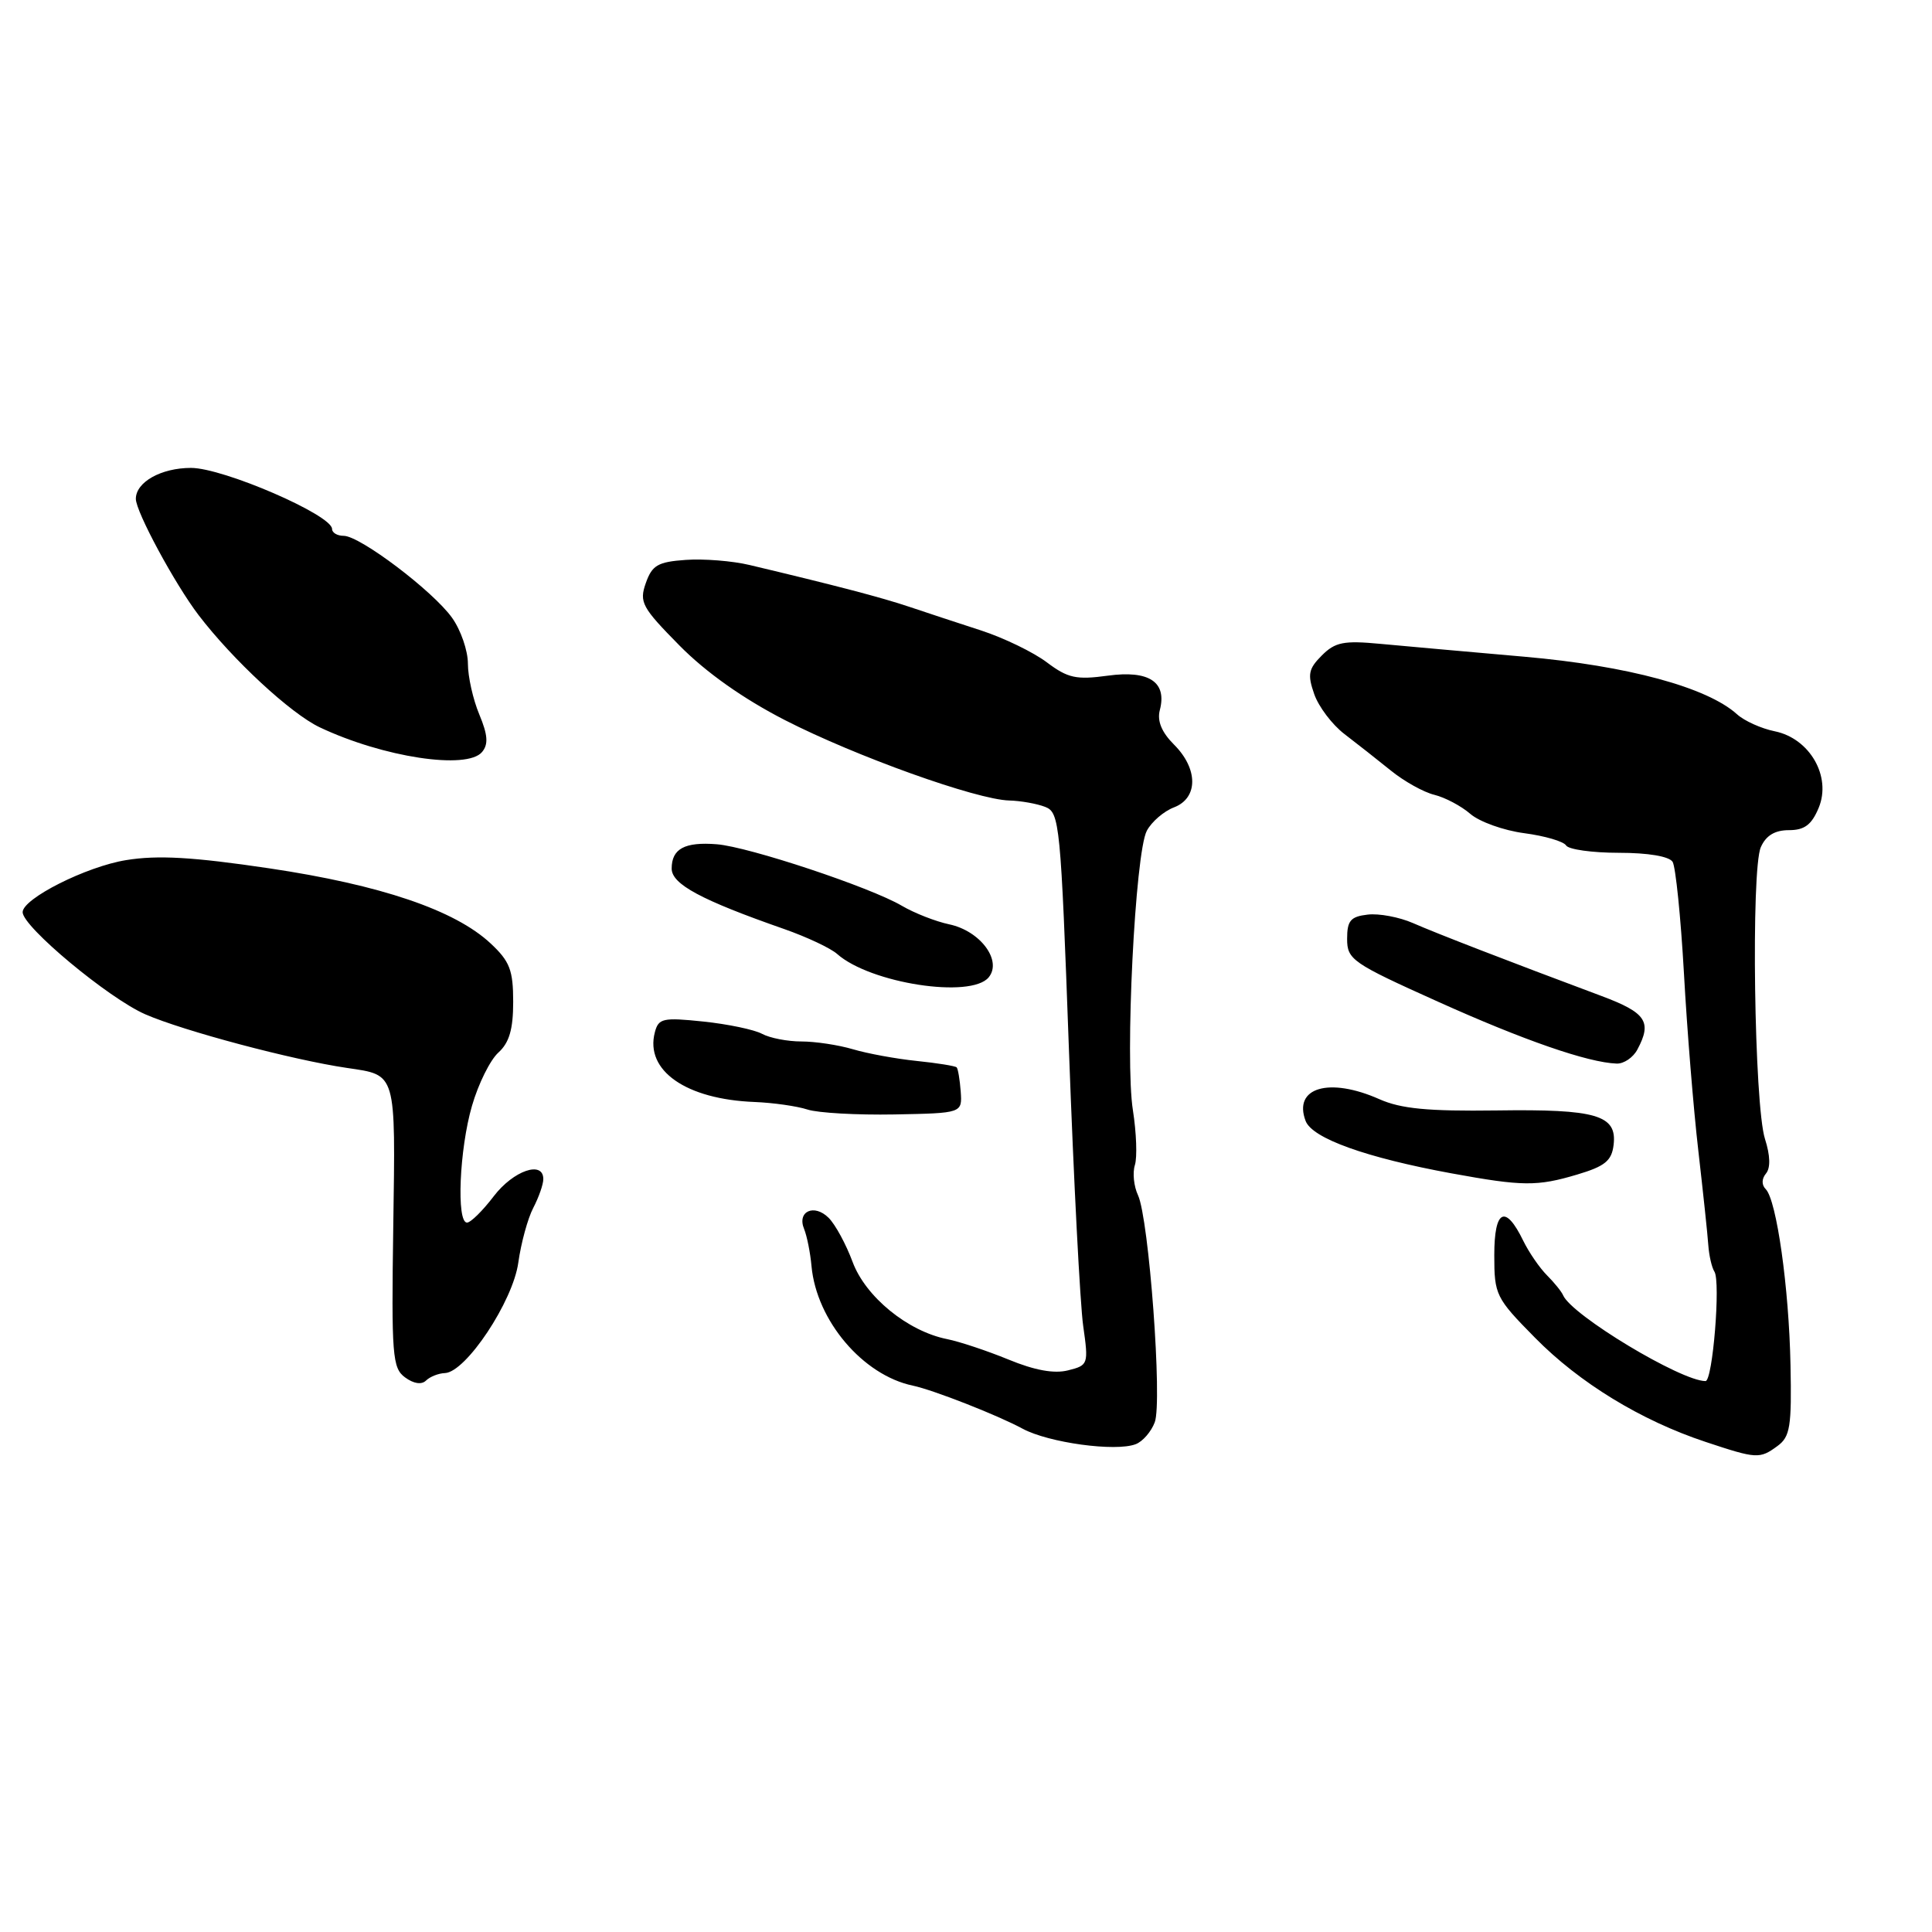 <?xml version="1.0" encoding="UTF-8" standalone="no"?>
<!DOCTYPE svg PUBLIC "-//W3C//DTD SVG 1.1//EN" "http://www.w3.org/Graphics/SVG/1.1/DTD/svg11.dtd" >
<svg xmlns="http://www.w3.org/2000/svg" xmlns:xlink="http://www.w3.org/1999/xlink" version="1.1" viewBox="0 0 256 256">
 <g >
 <path fill="currentColor"
d=" M 235.53 191.60 C 237.20 190.38 237.42 189.03 237.25 180.85 C 237.05 170.62 235.41 159.03 233.97 157.57 C 233.41 157.01 233.42 156.20 234.00 155.50 C 234.62 154.76 234.57 153.11 233.87 150.92 C 232.44 146.47 232.00 115.21 233.32 112.25 C 234.00 110.71 235.18 110.00 237.04 110.00 C 239.11 110.00 240.05 109.29 240.99 107.03 C 242.70 102.89 239.81 97.85 235.17 96.90 C 233.38 96.54 231.13 95.52 230.17 94.65 C 226.21 91.07 215.69 88.22 202.00 87.02 C 194.57 86.37 185.96 85.60 182.86 85.31 C 178.06 84.86 176.92 85.08 175.15 86.85 C 173.38 88.62 173.23 89.37 174.14 91.97 C 174.72 93.64 176.52 96.02 178.14 97.26 C 179.75 98.49 182.52 100.67 184.29 102.10 C 186.05 103.53 188.65 104.98 190.07 105.32 C 191.48 105.67 193.62 106.80 194.82 107.84 C 196.03 108.89 199.24 110.04 201.96 110.40 C 204.69 110.76 207.19 111.49 207.52 112.03 C 207.85 112.56 210.99 113.00 214.50 113.00 C 218.39 113.00 221.17 113.47 221.63 114.20 C 222.03 114.86 222.71 121.50 223.13 128.95 C 223.54 136.40 224.40 147.00 225.04 152.50 C 225.67 158.00 226.27 163.62 226.36 165.00 C 226.46 166.38 226.82 167.95 227.17 168.50 C 228.01 169.82 226.94 183.00 225.99 183.00 C 222.73 183.00 208.25 174.27 207.12 171.63 C 206.92 171.15 205.95 169.95 204.98 168.98 C 204.01 168.01 202.60 165.96 201.85 164.43 C 199.47 159.53 198.00 160.25 198.00 166.31 C 198.00 171.58 198.19 171.98 203.39 177.25 C 209.27 183.23 217.43 188.22 226.00 191.06 C 232.77 193.31 233.16 193.34 235.53 191.60 Z  M 150.49 191.36 C 151.41 191.01 152.54 189.71 153.01 188.46 C 154.04 185.78 152.24 161.48 150.79 158.37 C 150.24 157.20 150.05 155.40 150.38 154.37 C 150.70 153.34 150.58 150.09 150.12 147.14 C 149.04 140.39 150.41 112.98 151.96 110.08 C 152.60 108.88 154.22 107.49 155.56 106.98 C 158.78 105.75 158.78 101.87 155.56 98.66 C 153.92 97.02 153.31 95.53 153.68 94.10 C 154.66 90.37 152.26 88.78 146.79 89.53 C 142.61 90.10 141.50 89.86 138.72 87.77 C 136.95 86.43 133.03 84.53 130.00 83.54 C 126.97 82.56 122.70 81.15 120.50 80.41 C 116.86 79.18 110.62 77.55 99.34 74.87 C 97.05 74.32 93.23 74.02 90.86 74.19 C 87.16 74.45 86.40 74.90 85.57 77.27 C 84.68 79.80 85.06 80.49 90.04 85.54 C 93.55 89.10 98.48 92.58 103.99 95.41 C 113.36 100.21 129.40 105.96 133.73 106.07 C 135.25 106.11 137.40 106.49 138.50 106.92 C 140.41 107.66 140.55 109.17 141.64 139.10 C 142.27 156.37 143.12 172.84 143.53 175.70 C 144.25 180.78 144.20 180.91 141.52 181.58 C 139.68 182.05 137.08 181.57 133.64 180.15 C 130.81 178.99 127.15 177.77 125.50 177.44 C 120.28 176.40 114.68 171.83 112.97 167.20 C 112.11 164.88 110.69 162.26 109.80 161.37 C 107.88 159.46 105.58 160.51 106.55 162.85 C 106.92 163.76 107.37 165.98 107.53 167.78 C 108.20 174.99 114.33 182.21 120.94 183.60 C 123.65 184.17 132.15 187.50 135.50 189.31 C 138.94 191.17 147.83 192.39 150.49 191.36 Z  M 58.95 181.94 C 61.73 181.84 67.98 172.43 68.68 167.29 C 69.04 164.71 69.93 161.45 70.66 160.05 C 71.39 158.65 71.99 156.94 71.99 156.25 C 72.01 153.73 68.03 155.10 65.43 158.50 C 63.96 160.43 62.37 162.00 61.88 162.00 C 60.46 162.00 60.87 152.26 62.54 146.53 C 63.38 143.62 64.95 140.45 66.04 139.47 C 67.48 138.16 68.00 136.39 68.00 132.75 C 68.00 128.55 67.55 127.38 65.01 125.01 C 60.28 120.59 50.45 117.26 35.69 115.06 C 25.53 113.55 20.89 113.29 16.71 113.97 C 11.44 114.82 3.00 119.07 3.00 120.87 C 3.00 122.80 14.39 132.28 19.25 134.40 C 24.31 136.61 38.76 140.45 46.00 141.51 C 52.57 142.48 52.41 141.95 52.11 162.51 C 51.86 179.61 51.99 181.28 53.67 182.51 C 54.81 183.35 55.86 183.51 56.45 182.93 C 56.97 182.42 58.10 181.97 58.95 181.94 Z  M 209.00 155.63 C 212.66 154.54 213.56 153.81 213.81 151.71 C 214.29 147.75 211.55 146.95 198.29 147.14 C 189.22 147.26 185.64 146.92 182.78 145.65 C 176.12 142.69 171.32 144.10 173.00 148.53 C 173.88 150.84 181.02 153.40 192.36 155.48 C 201.78 157.20 203.67 157.22 209.00 155.63 Z  M 127.30 144.63 C 127.18 143.05 126.94 141.61 126.76 141.43 C 126.58 141.25 124.20 140.86 121.46 140.58 C 118.73 140.30 114.93 139.60 113.01 139.03 C 111.09 138.46 108.02 138.00 106.19 138.00 C 104.36 138.00 102.02 137.55 100.98 136.99 C 99.94 136.43 96.44 135.70 93.20 135.36 C 87.83 134.80 87.25 134.93 86.77 136.79 C 85.44 141.86 90.90 145.67 100.00 146.02 C 102.47 146.12 105.62 146.57 107.00 147.02 C 108.38 147.47 113.55 147.76 118.50 147.67 C 127.50 147.50 127.50 147.50 127.30 144.63 Z  M 216.96 139.07 C 218.93 135.40 218.12 134.19 212.25 131.99 C 199.67 127.29 190.34 123.68 187.22 122.31 C 185.41 121.52 182.71 121.01 181.22 121.19 C 178.96 121.45 178.50 121.99 178.50 124.40 C 178.50 127.15 179.16 127.61 190.50 132.71 C 201.86 137.83 210.39 140.79 214.21 140.93 C 215.16 140.97 216.40 140.13 216.96 139.07 Z  M 131.00 129.51 C 132.83 127.30 129.90 123.35 125.78 122.48 C 123.98 122.10 121.15 120.99 119.50 120.02 C 115.32 117.56 99.23 112.21 94.99 111.87 C 90.73 111.53 89.00 112.46 89.00 115.09 C 89.00 117.16 92.88 119.25 103.93 123.11 C 106.92 124.16 110.07 125.64 110.93 126.41 C 115.33 130.30 128.63 132.35 131.00 129.51 Z  M 63.88 99.64 C 64.73 98.62 64.64 97.38 63.51 94.67 C 62.68 92.69 62.00 89.66 62.00 87.94 C 62.00 86.22 61.06 83.48 59.90 81.86 C 57.38 78.32 47.70 71.00 45.54 71.00 C 44.69 71.00 44.00 70.59 44.00 70.09 C 44.00 68.24 29.59 62.00 25.31 62.00 C 21.35 62.00 18.00 63.88 18.00 66.10 C 18.00 67.81 23.17 77.38 26.31 81.50 C 30.85 87.44 38.51 94.54 42.36 96.37 C 50.76 100.35 61.89 102.04 63.88 99.64 Z "/>
</g>
</svg>